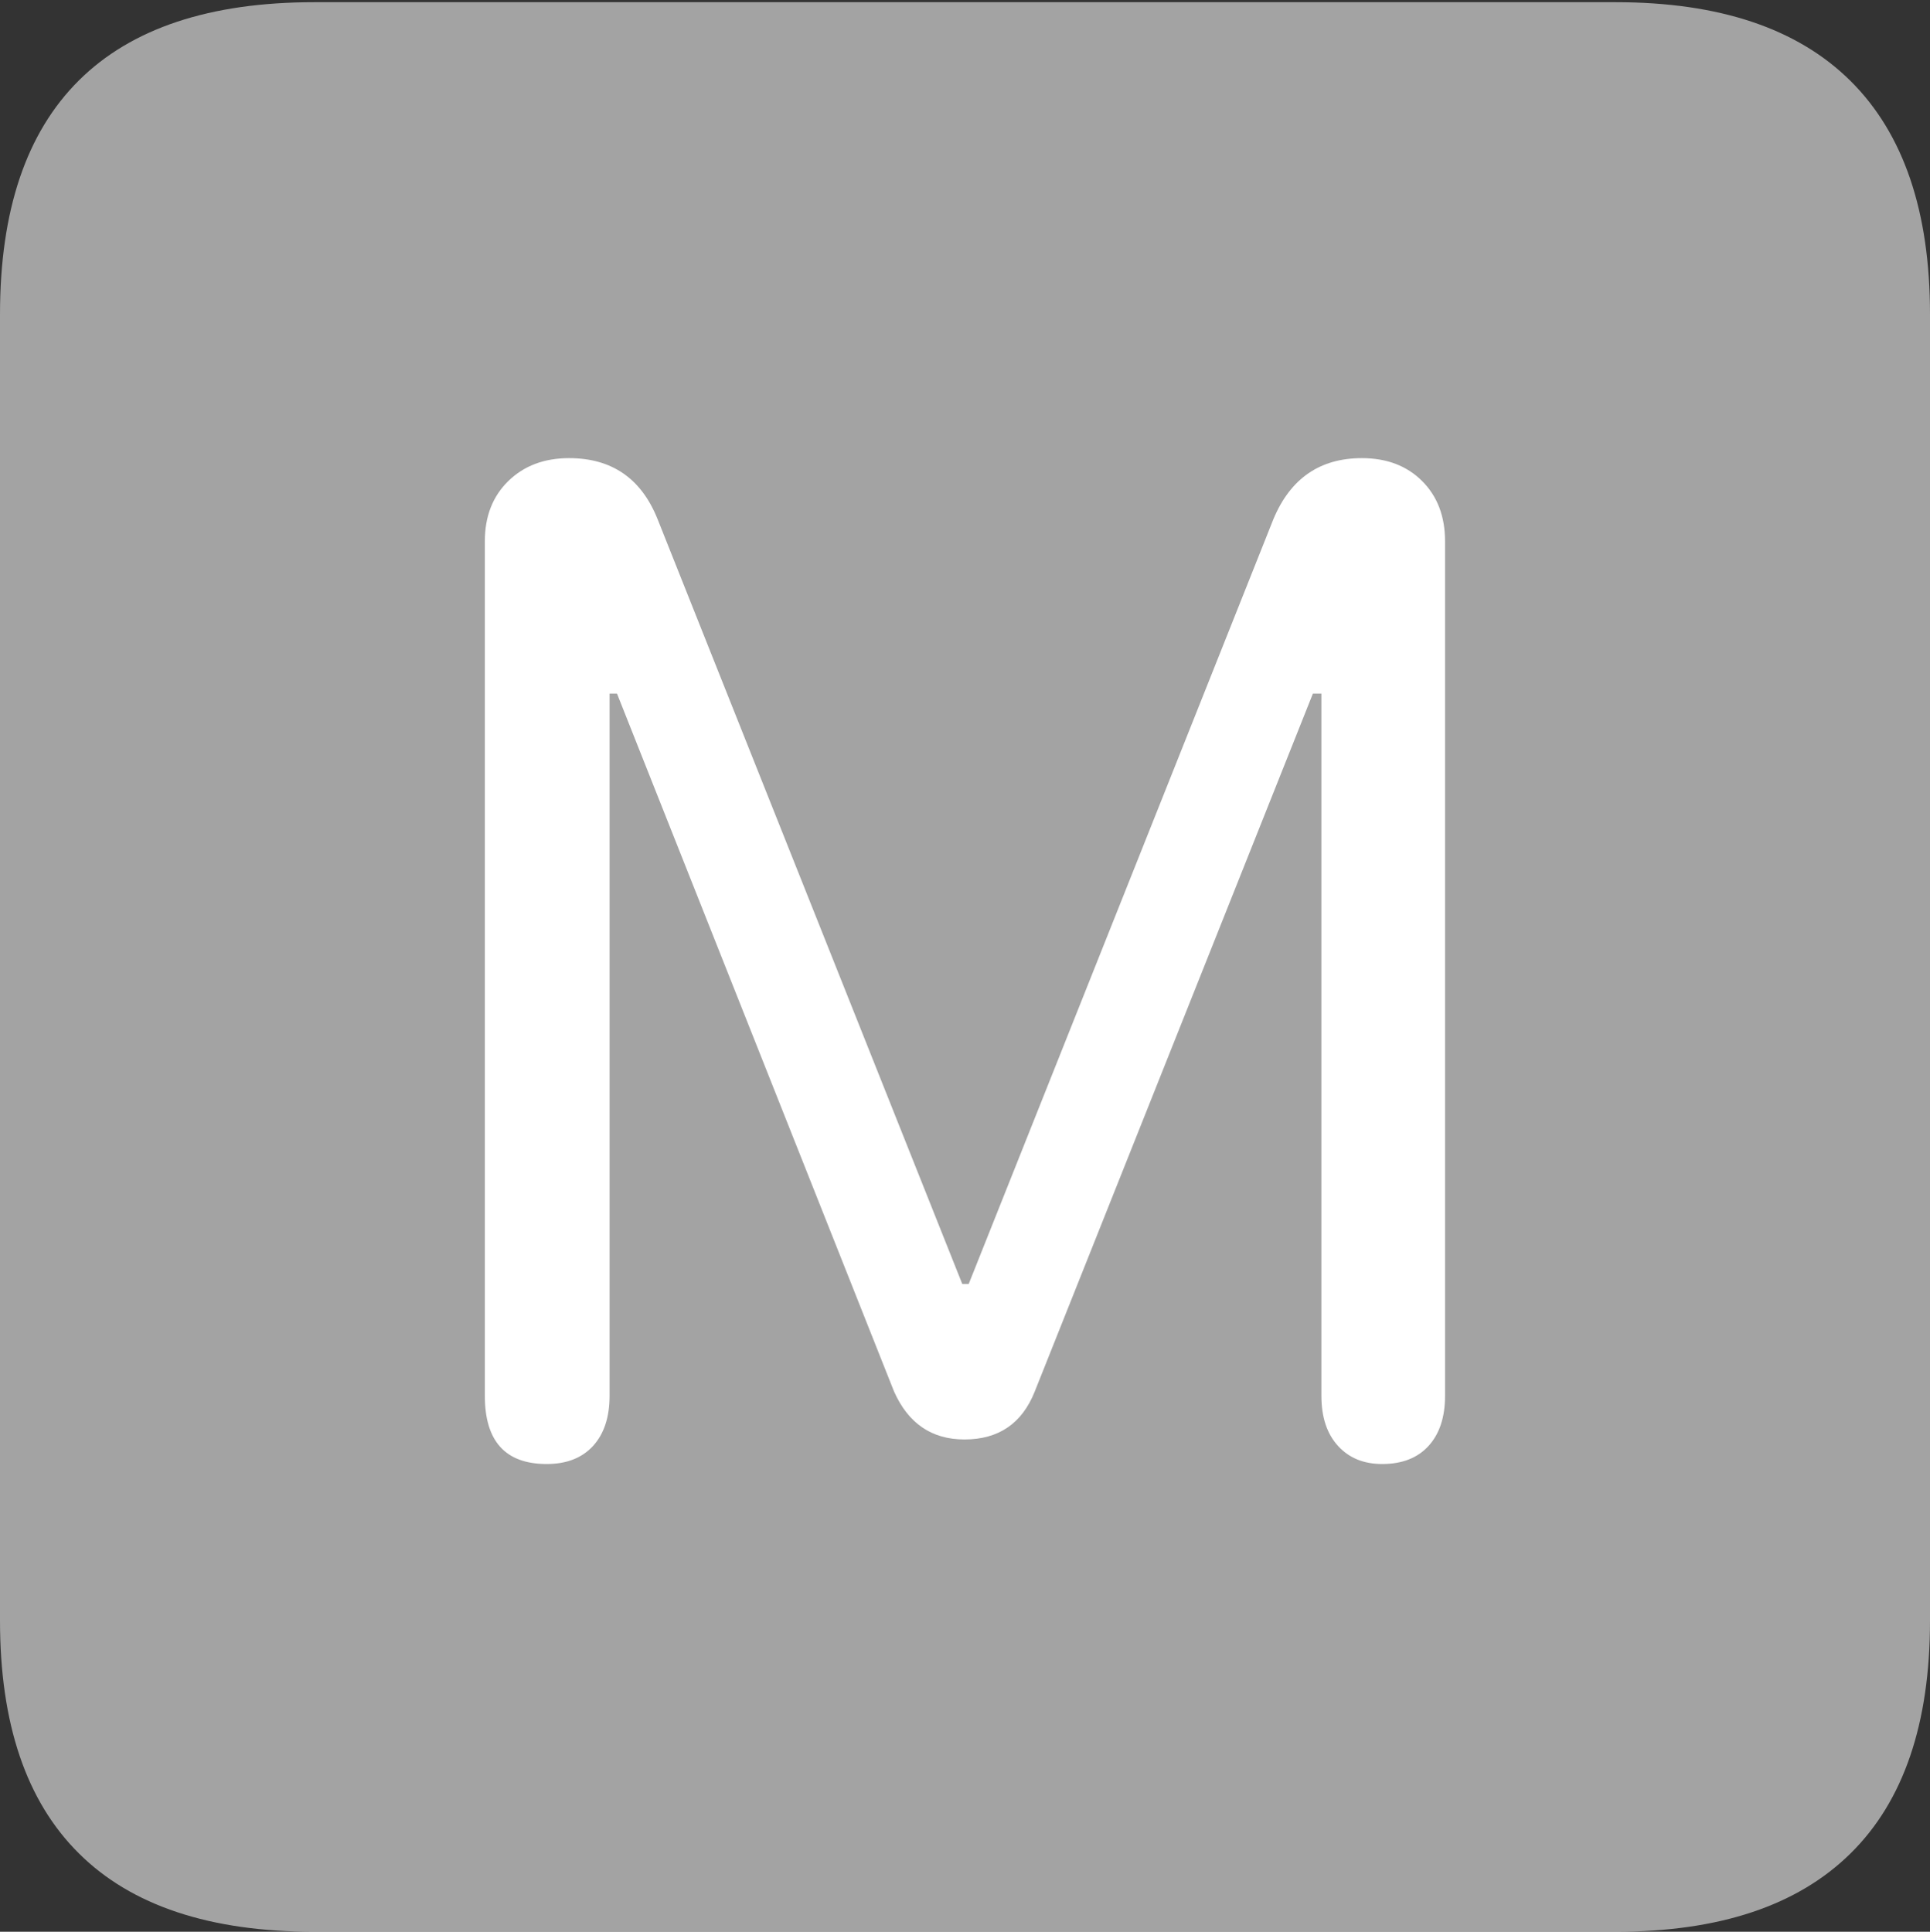 <svg width="17.686" height="17.705">
       <rect width="100%" height="100%" fill="#333333" stroke="none"/>
       <g>
              <rect height="17.705" opacity="0" width="17.686" x="0" y="0" />
              <path d="M2.881 17.705L14.805 17.705Q16.23 17.705 16.958 16.987Q17.686 16.27 17.686 14.854L17.686 2.881Q17.686 1.465 16.958 0.742Q16.23 0.02 14.805 0.02L2.881 0.02Q1.445 0.02 0.723 0.737Q0 1.455 0 2.881L0 14.854Q0 16.27 0.723 16.987Q1.445 17.705 2.881 17.705Z"
                     fill="rgba(255,255,255,0.55)" />
              <path d="M5.01 13.418Q4.443 13.418 4.443 12.793L4.443 4.961Q4.443 4.619 4.658 4.409Q4.873 4.199 5.215 4.199Q5.801 4.199 6.025 4.756L8.818 11.768L8.877 11.768L11.67 4.756Q11.904 4.199 12.48 4.199Q12.822 4.199 13.032 4.409Q13.242 4.619 13.242 4.961L13.242 12.793Q13.242 13.086 13.091 13.252Q12.94 13.418 12.666 13.418Q12.412 13.418 12.261 13.252Q12.109 13.086 12.109 12.793L12.109 6.357L12.031 6.357L9.482 12.754Q9.307 13.193 8.838 13.193Q8.389 13.193 8.193 12.754L5.654 6.357L5.586 6.357L5.586 12.793Q5.586 13.086 5.435 13.252Q5.283 13.418 5.01 13.418Z"
                     fill="#ffffff" />
       </g>
</svg>